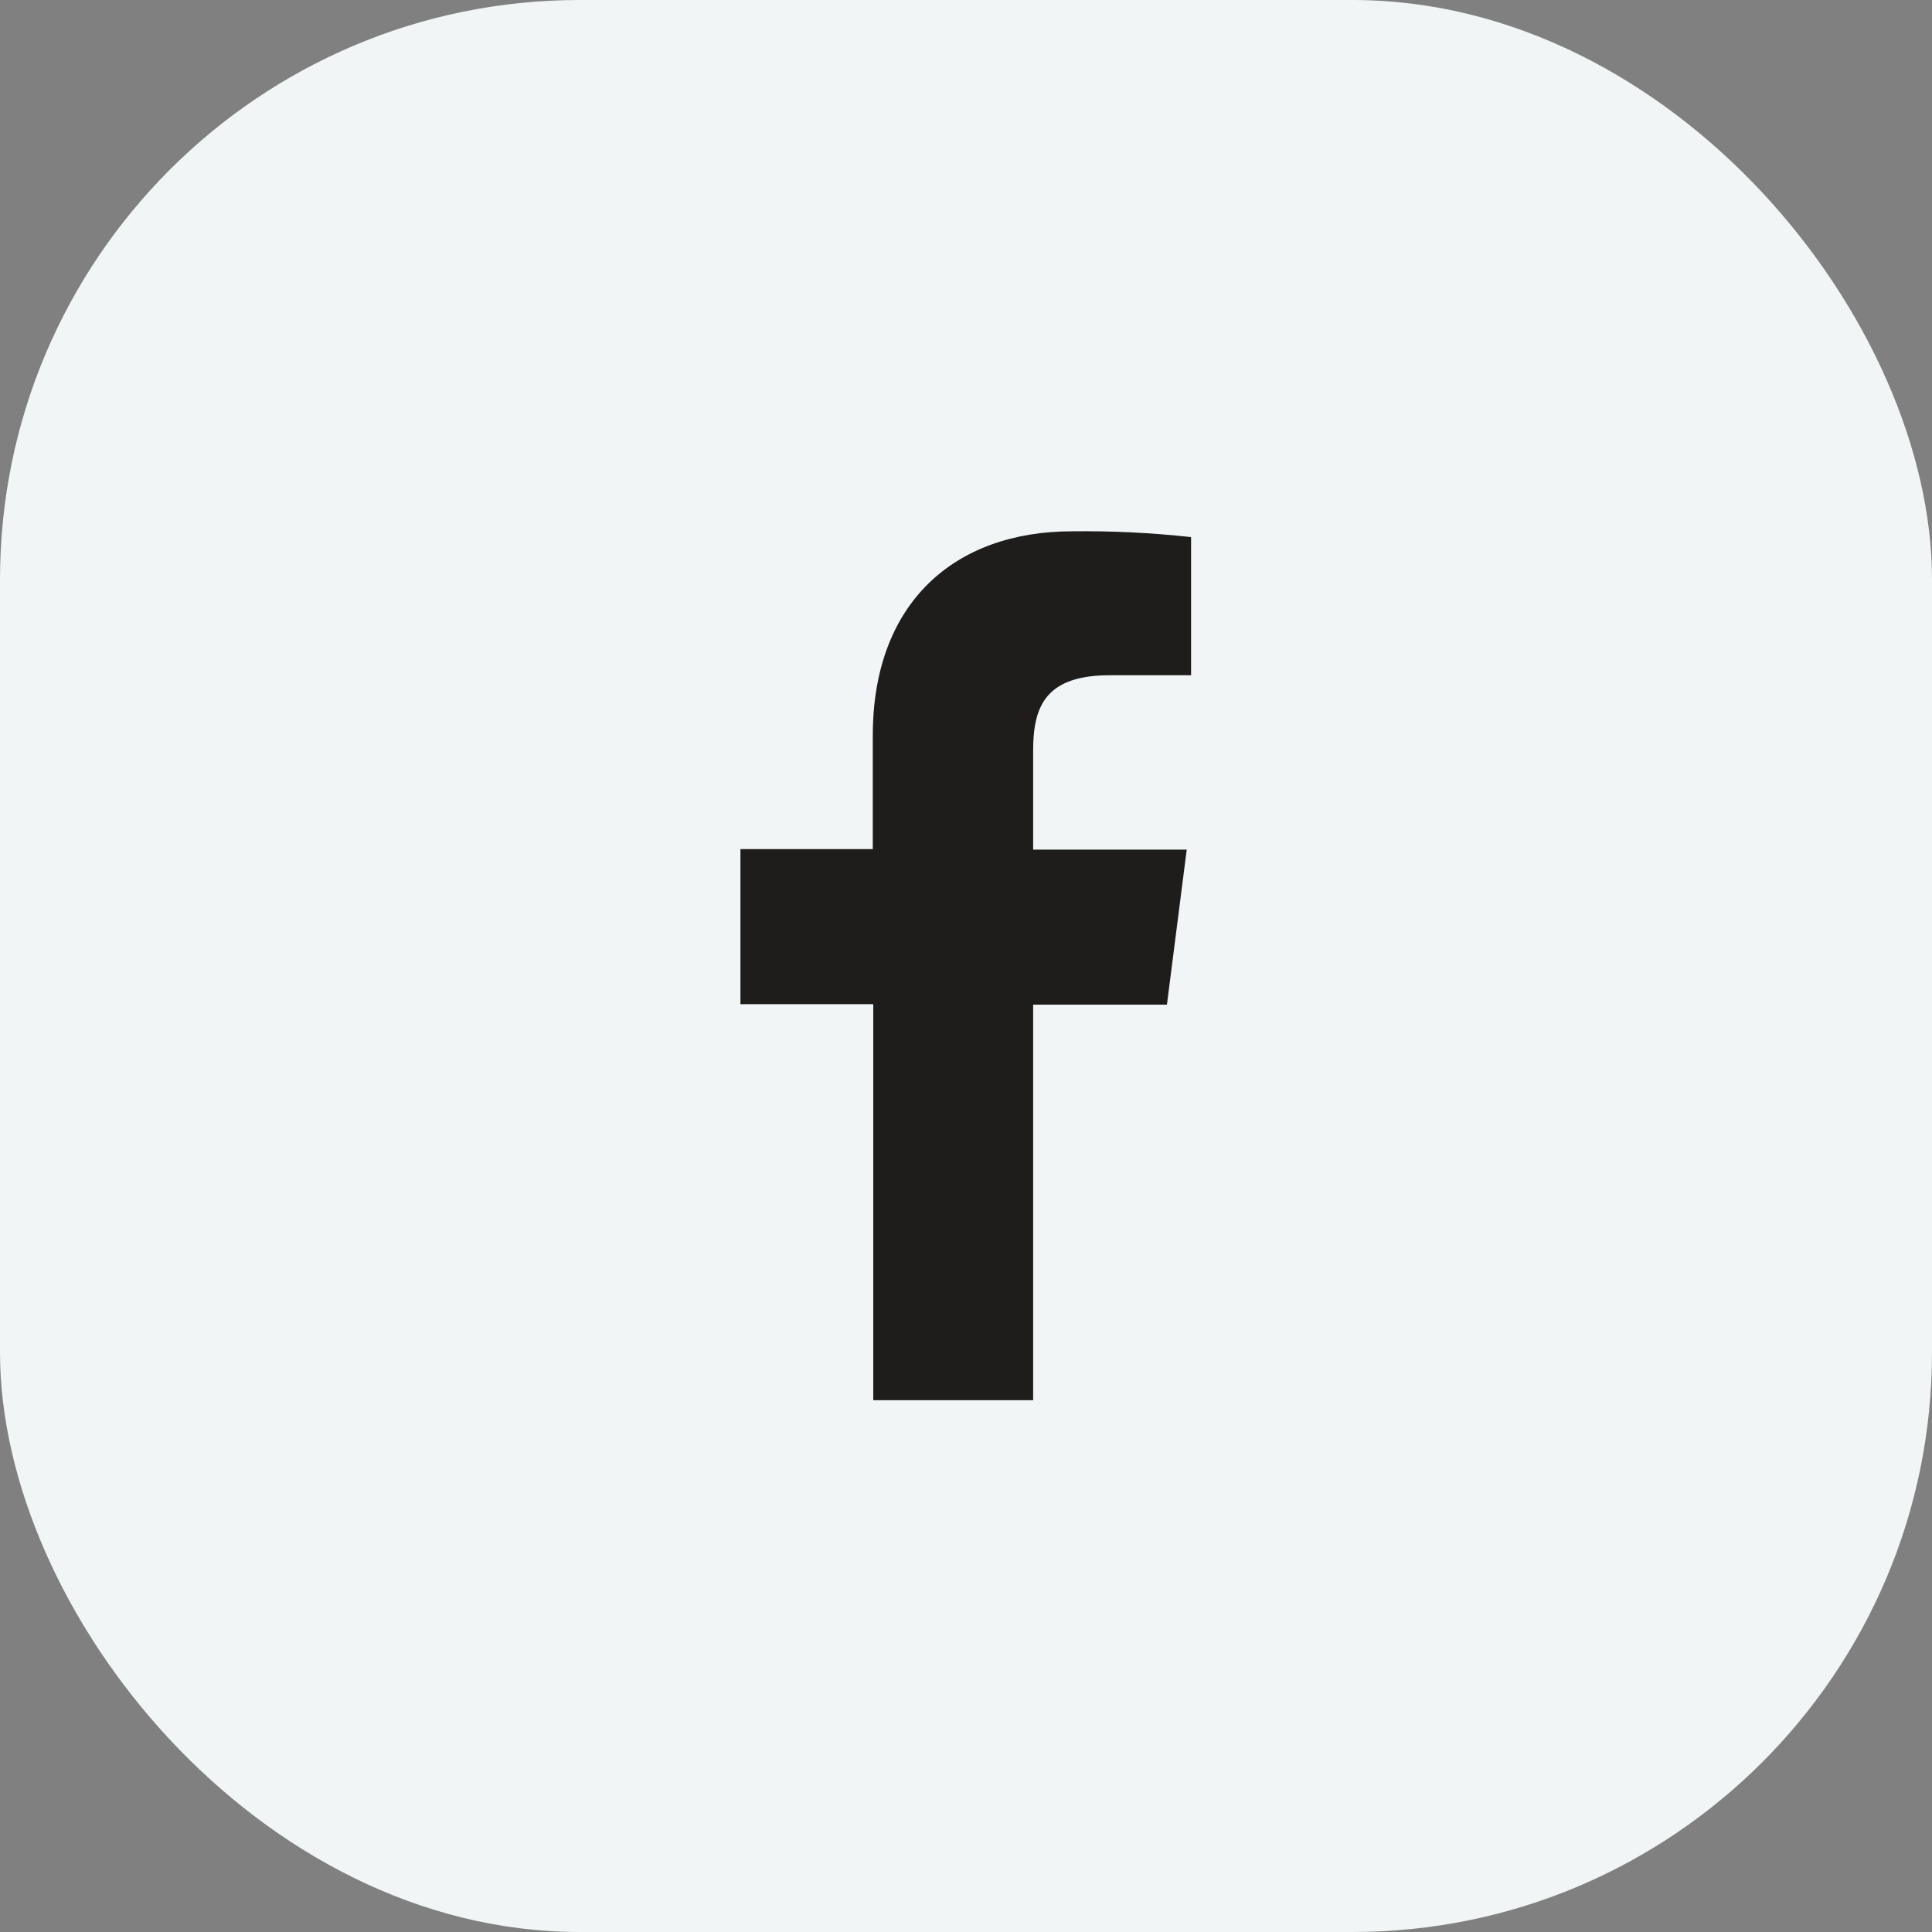 <svg width="40" height="40" viewBox="0 0 40 40" fill="none" xmlns="http://www.w3.org/2000/svg"
     xmlns:xlink="http://www.w3.org/1999/xlink">
    <rect x="0" y="0" width="40" height="40" fill="#808080" stroke="none"/>
    <rect id="Rectangle 2341" rx="12" width="40" height="40" fill="#F1F5F6"
          fill-opacity="1"/>
    <path id="Vector"
          d="M21.39 28.99L21.39 20.8L24.16 20.8L24.57 17.59L21.39 17.59L21.39 15.54C21.39 14.62 21.65 13.98 22.98 13.98L24.66 13.98L24.66 11.12C23.84 11.03 23.02 10.99 22.2 11C19.75 11 18.07 12.49 18.07 15.23L18.07 17.58L15.33 17.58L15.33 20.79L18.08 20.79L18.08 28.99L21.39 28.99Z"
          fill="#1F1C1C" fill-opacity="1" fill-rule="nonzero"/>
</svg>
